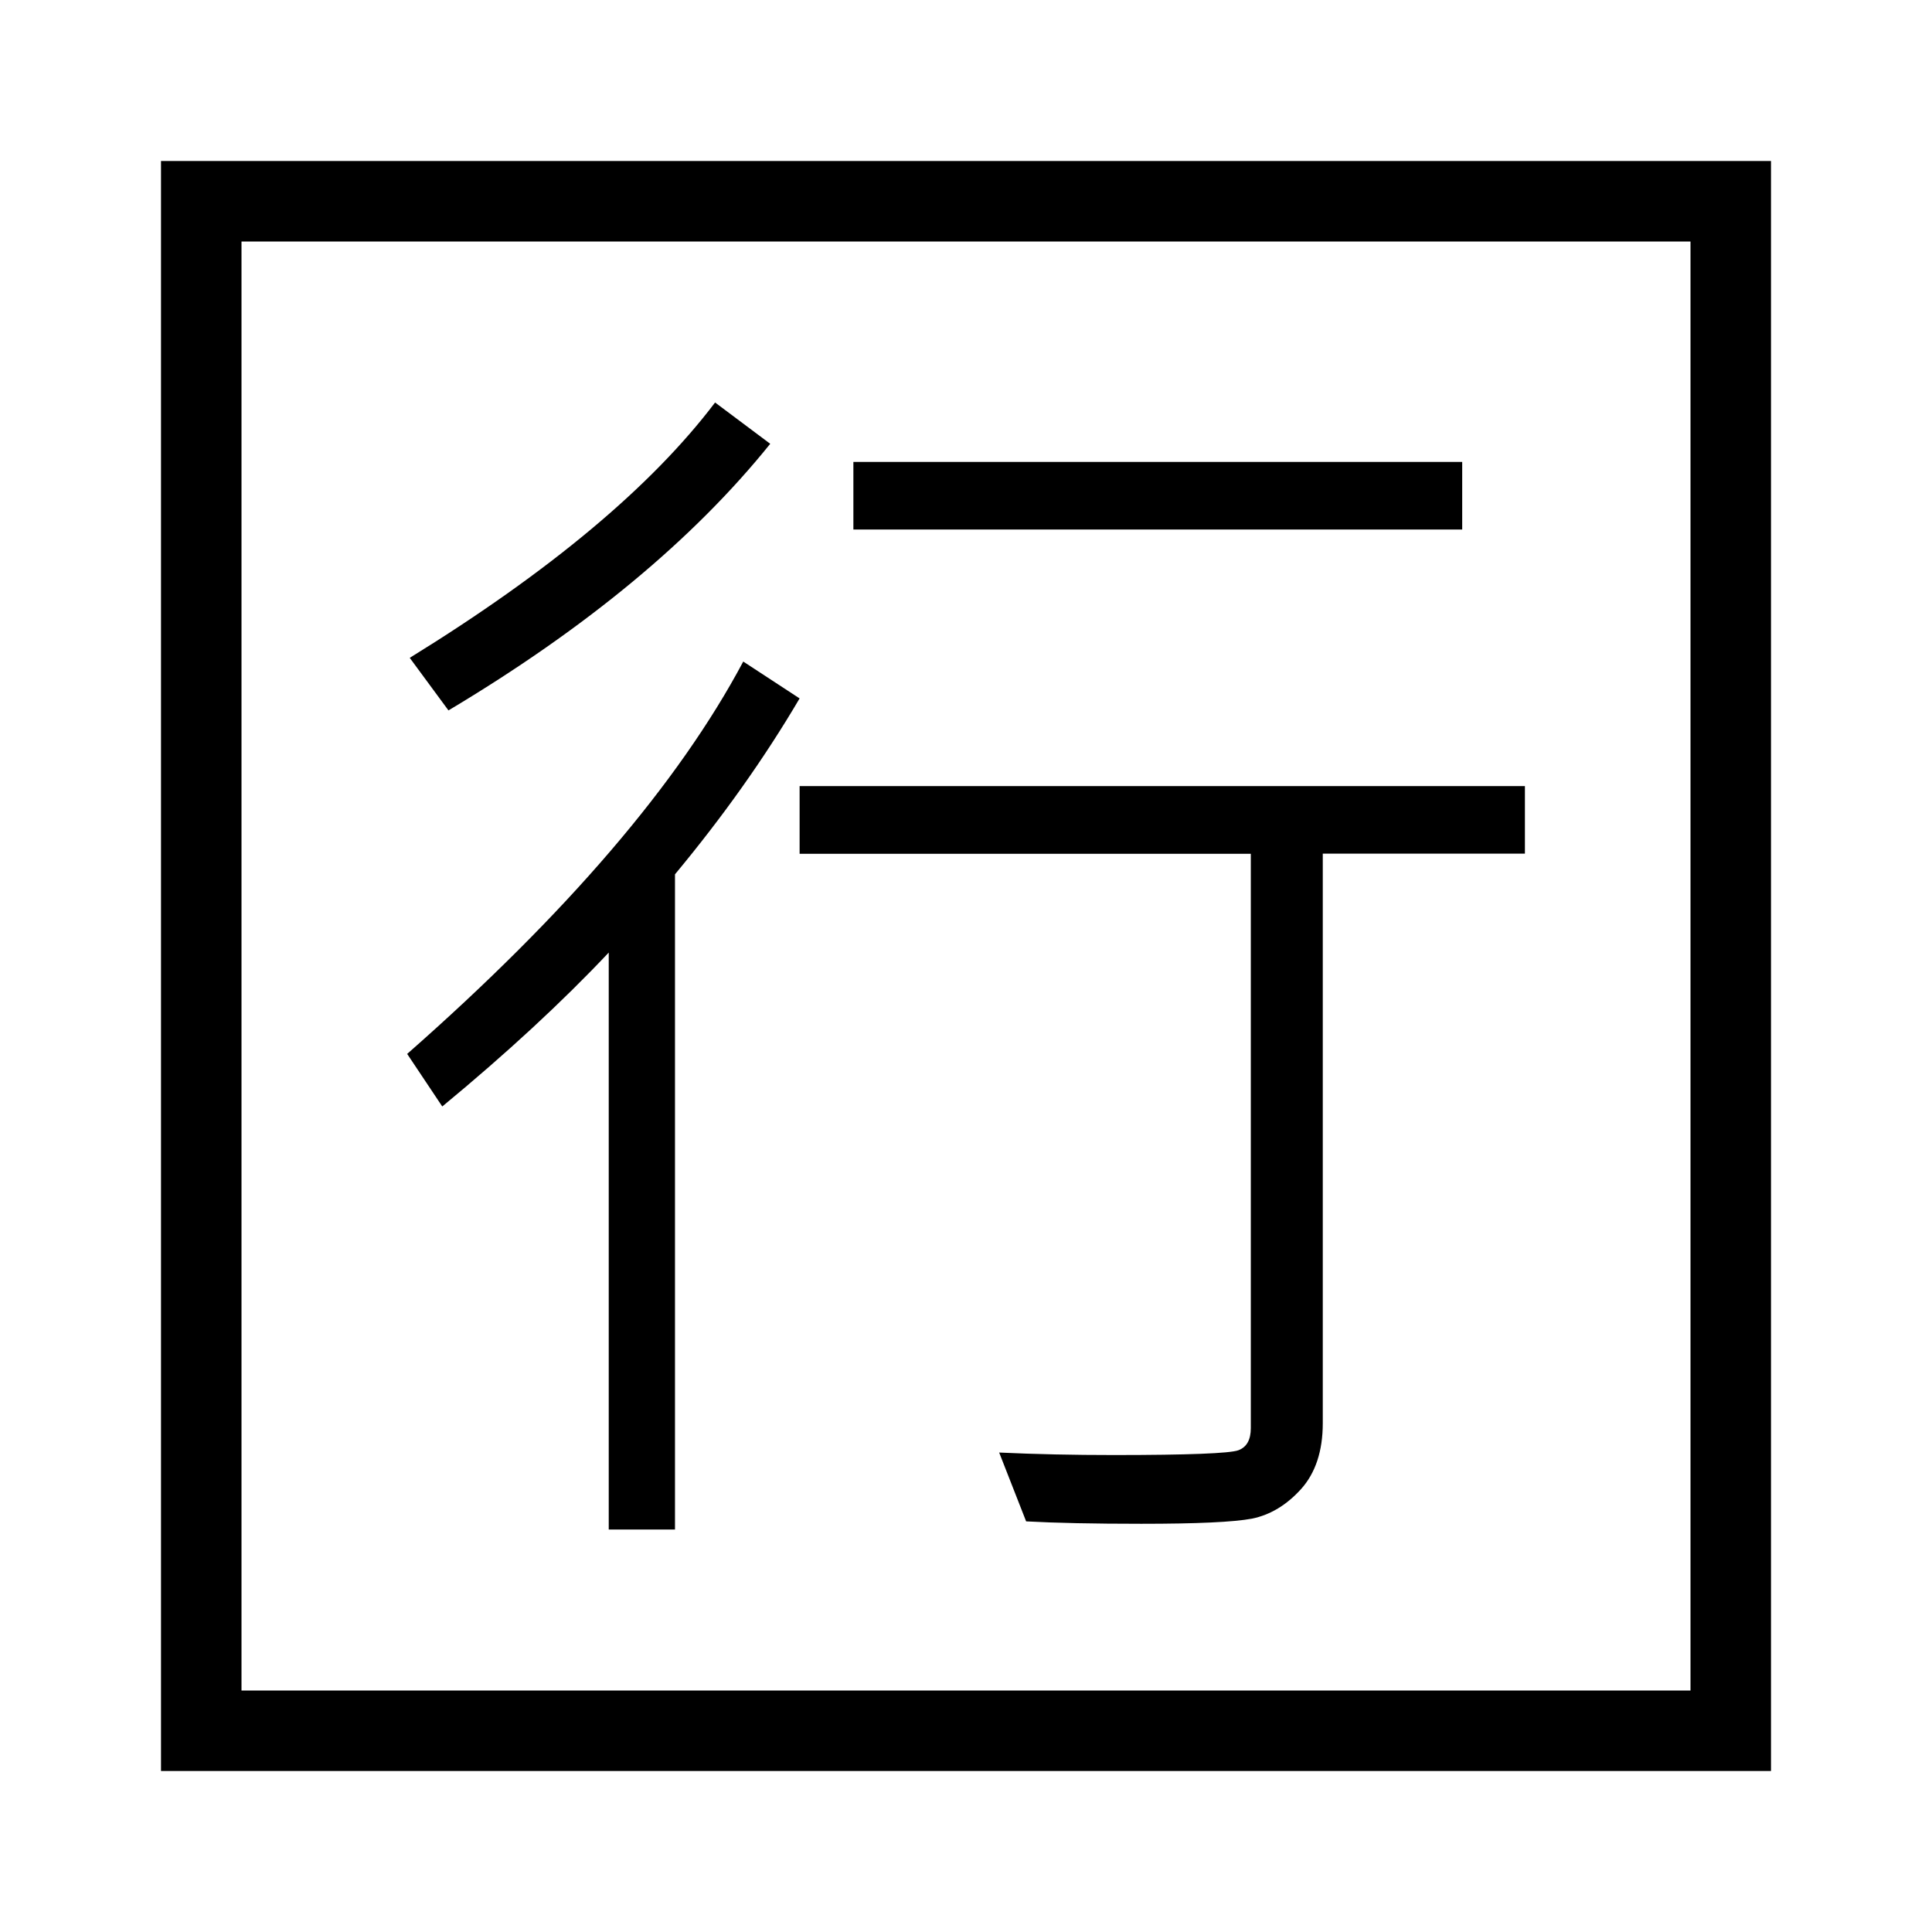 <svg version="1.1" id="master" xmlns="http://www.w3.org/2000/svg" xmlns:xlink="http://www.w3.org/1999/xlink" x="0px" y="0px"
	 width="24px" height="24px" viewBox="0 0 24 24" enable-background="new 0 0 24 24" xml:space="preserve">
<rect fill="none" width="24" height="24"/>
<path d="M2,2v20h20V2H2z M21,21H3V3h18V21z M18.164,6.578h-7.563V5.738h7.563V6.578z M9.933,9.765h9.01v0.839h-2.511v7.075
	c0,0.347-0.091,0.62-0.27,0.819c-0.18,0.199-0.384,0.321-0.609,0.367c-0.229,0.043-0.687,0.064-1.375,0.064
	c-0.592,0-1.068-0.01-1.431-0.03l-0.335-0.855c0.451,0.021,0.926,0.031,1.424,0.031c0.928,0,1.441-0.021,1.546-0.059
	s0.156-0.131,0.156-0.276v-7.134H9.933V9.765z M5.571,8.825L5.09,8.172C6.831,7.098,8.095,6.041,8.883,5l0.685,0.513
	C8.614,6.699,7.281,7.804,5.571,8.825z M5.494,13.745l-0.436-0.653c1.98-1.741,3.372-3.366,4.175-4.874l0.7,0.458
	c-0.436,0.741-0.953,1.469-1.548,2.185V19H7.562v-7.167C6.986,12.444,6.297,13.082,5.494,13.745z"/>
</svg>
